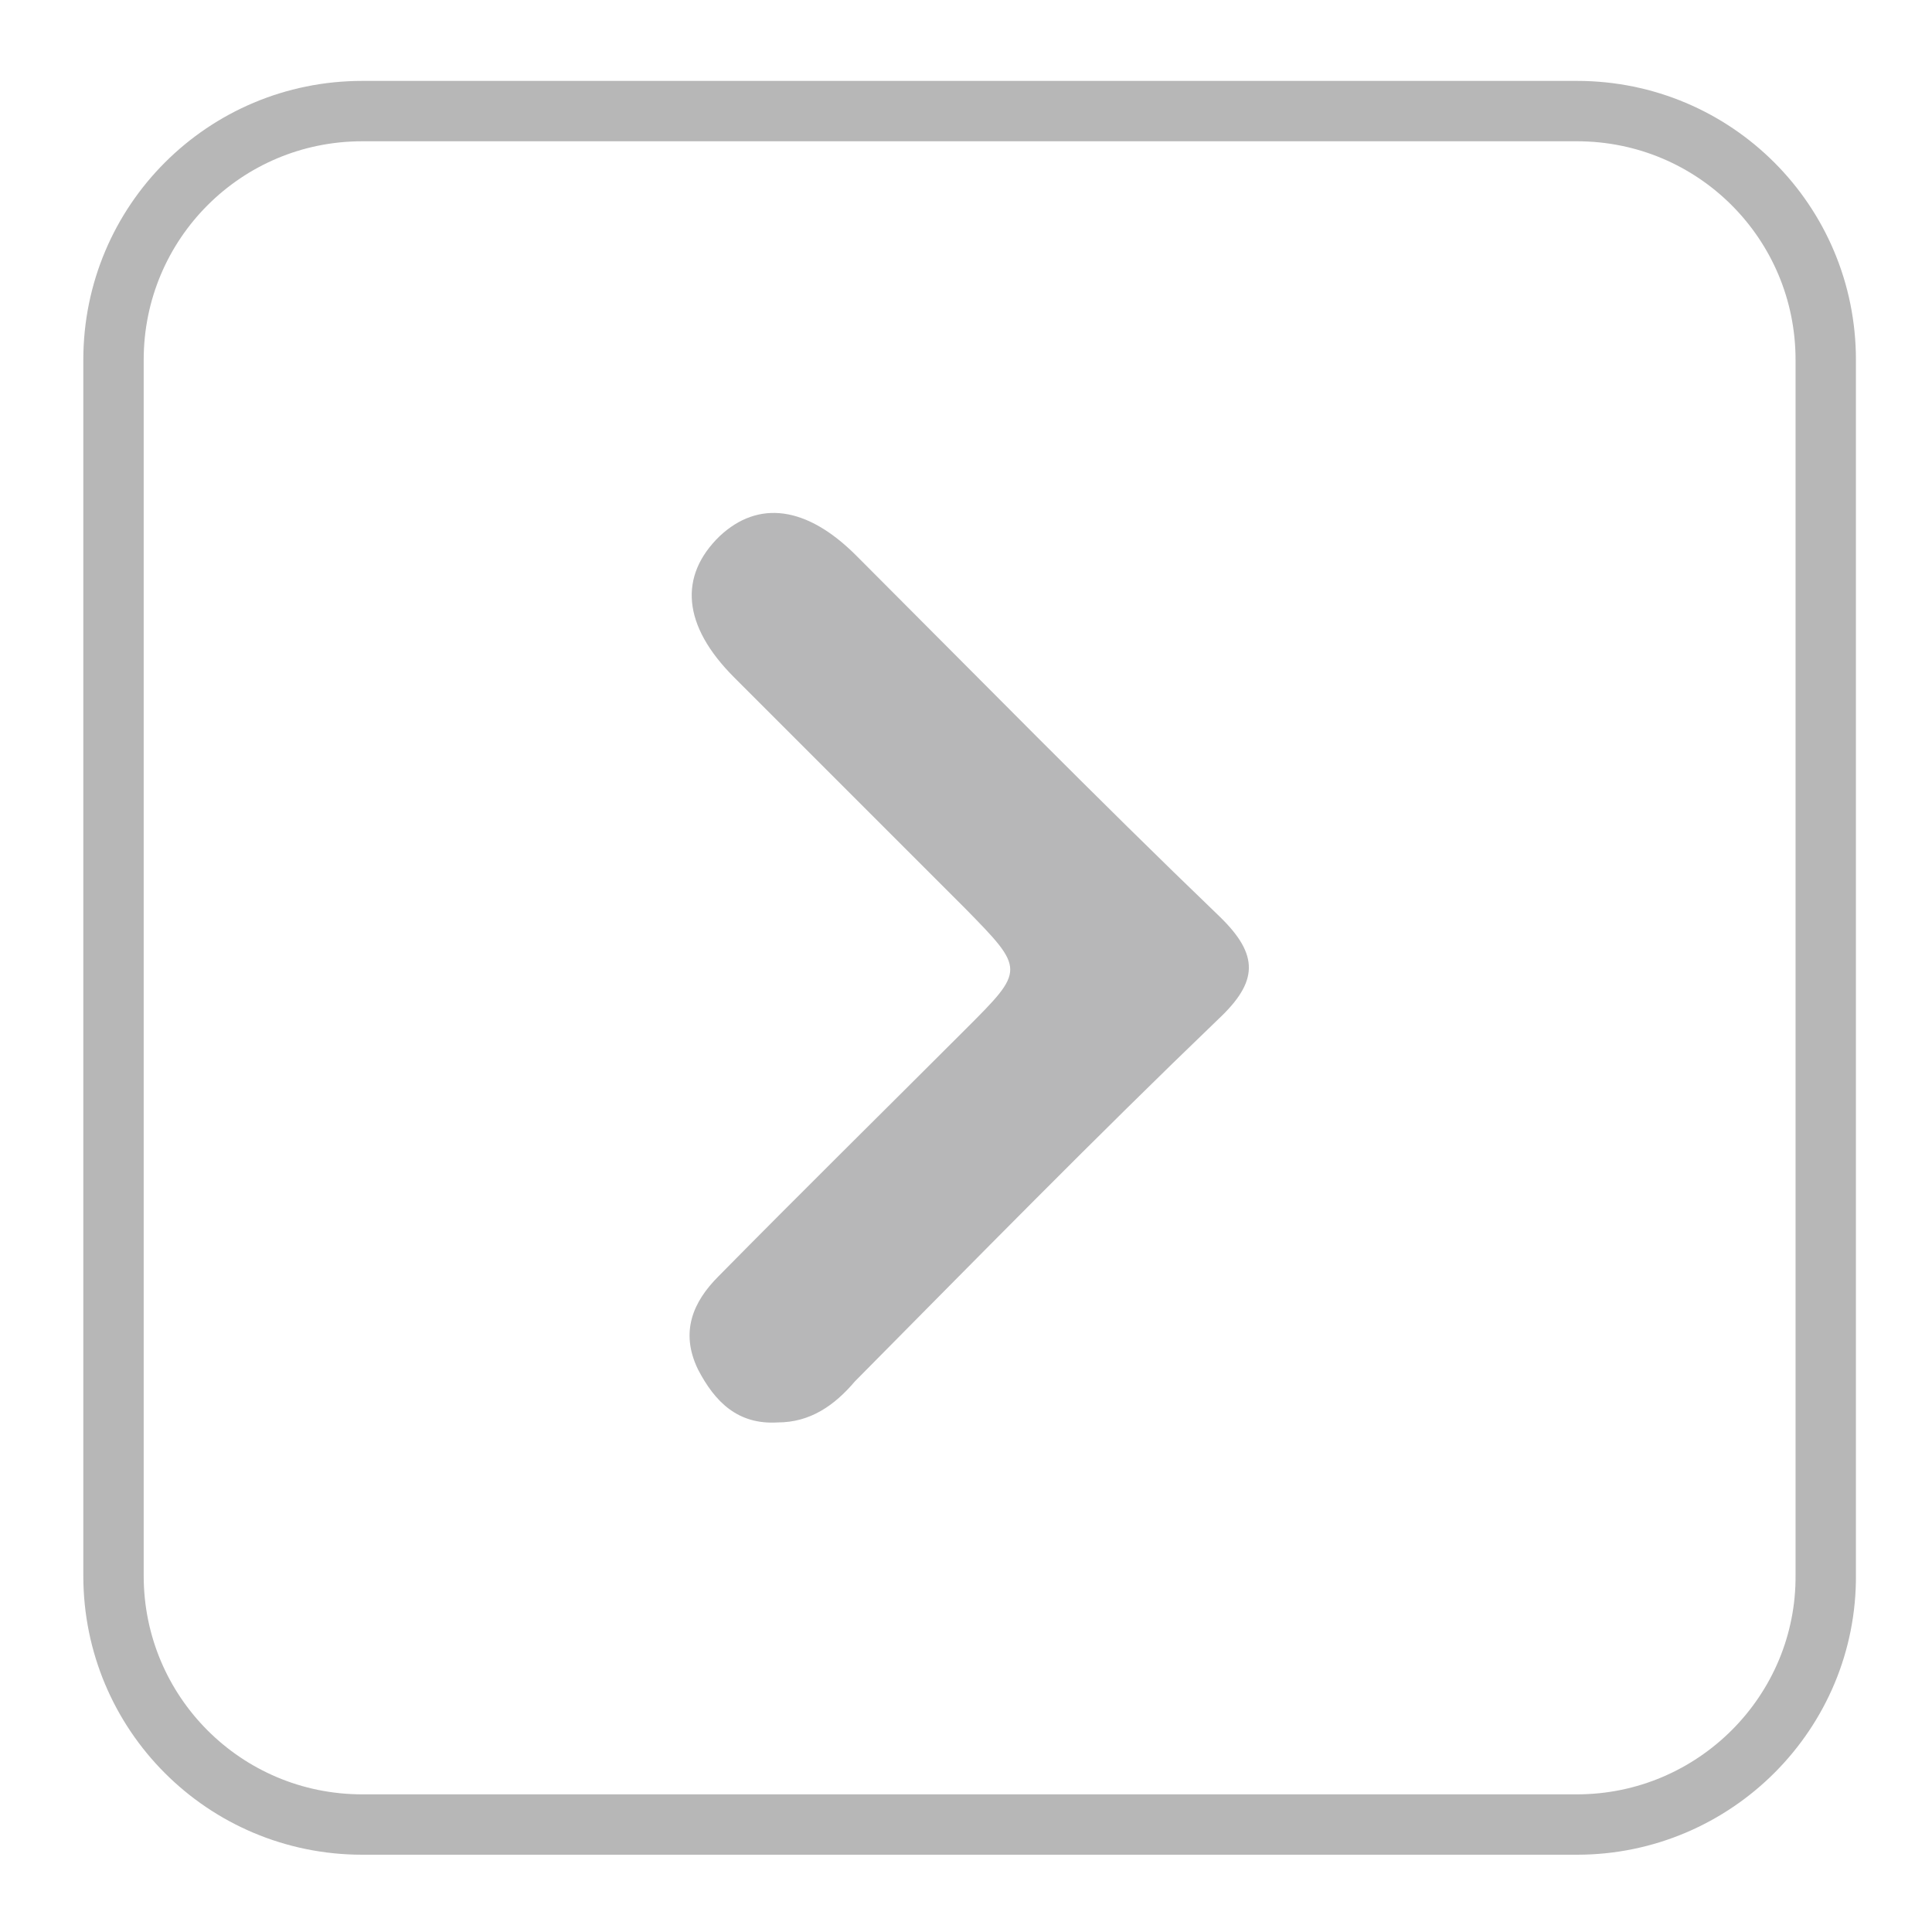 <?xml version="1.0" encoding="utf-8"?>
<!-- Generator: Adobe Illustrator 22.1.0, SVG Export Plug-In . SVG Version: 6.00 Build 0)  -->
<svg version="1.1" xmlns="http://www.w3.org/2000/svg" xmlns:xlink="http://www.w3.org/1999/xlink" x="0px" y="0px"
	 viewBox="0 0 160 160" style="enable-background:new 0 0 160 160;" xml:space="preserve">
<style type="text/css">
	.st0{fill:none;stroke:#B7B7B7;stroke-width:5;stroke-miterlimit:10;}
	.st1{display:none;}
	.st2{display:inline;fill:#B7B7B8;}
	.st3{display:inline;}
	.st4{fill:#B8B8B9;}
	.st5{display:inline;fill:#B7B7B7;}
	.st6{fill:#B7B7B8;}
</style>
<g id="frame">
	<path class="st0" d="M130.6,151.1H30c-11.4,0-20.6-9.2-20.6-20.6V29.8C9.4,18.4,18.6,9.2,30,9.2h100.6c11.4,0,20.6,9.2,20.6,20.6
		v100.6C151.3,141.8,142,151.1,130.6,151.1z"/>
</g>
<g id="trash" class="st1">
	<rect x="0.3" y="163.5" class="st2" width="160" height="5.7"/>
	
		<rect x="86.4" y="77.4" transform="matrix(-1.148509e-14 -1 1 -1.148509e-14 86.23 246.603)" class="st2" width="160" height="5.7"/>
</g>
<g id="menu" class="st1">
	<g class="st3">
		<path class="st4" d="M96.9,53.2c0.1-11.9-1.4-10.7,10.6-10.7c13,0,11.3-1.3,11.3,11.5c0.1,10.4,0,10.4-10.2,10.4
			c-0.2,0-0.3,0-0.5,0C94.7,64.5,97.1,64.6,96.9,53.2z"/>
		<path class="st4" d="M107.6,117.7c-12-0.1-10.7,1.4-10.7-10.6c0-11.8-2.1-11.4,11.6-11.4c1.3,0,2.7,0.1,4,0
			c4.8-0.5,6.7,1.6,6.4,6.4c-0.2,3.1-0.3,6.3,0,9.5c0.5,4.9-1.6,6.7-6.3,6.1C110.9,117.5,109.2,117.7,107.6,117.7z"/>
		<path class="st4" d="M52.9,42.5c12.3,0.1,10.9-1.4,11,10.8c0,11.2,0,11.2-11,11.2c-11,0-11,0-11-10.7c0-0.2,0-0.3,0-0.5
			C42,41.2,40.5,42.6,52.9,42.5z"/>
		<path class="st4" d="M80.2,42.5c12,0,10.7-1.1,10.7,10.6c0,11.5,1.2,11.5-11.2,11.5C69,64.5,69,64.5,69,54.1c0-0.2,0-0.3,0-0.5
			C69.1,41.2,67.3,42.6,80.2,42.5z"/>
		<path class="st4" d="M52.6,90.7c-12,0-10.6,1-10.7-10.6c-0.1-11.6-1.1-11.5,11.3-11.4c10.7,0.1,10.7,0,10.7,10.5
			c0,0.2,0,0.3,0,0.5C63.7,92,65.3,90.6,52.6,90.7z"/>
		<path class="st4" d="M79.7,90.7C67.6,90.6,69,91.7,69,80.1c-0.1-12-1-11.6,11.7-11.5c1.5,0,3,0.1,4.5,0c4.3-0.3,6.1,1.7,5.8,6
			c-0.2,3.3-0.3,6.7,0,9.9c0.5,4.9-1.6,6.7-6.3,6.2C83,90.5,81.4,90.7,79.7,90.7z"/>
		<path class="st4" d="M107.5,90.7c-12.2,0-10.6,1-10.6-10.6c0-11.6-2.2-11.5,11.6-11.4c1.3,0,2.7,0.1,4,0c4.7-0.4,6.8,1.6,6.4,6.4
			c-0.2,3.1-0.2,6.3,0,9.4c0.3,4.7-1.5,6.9-6.4,6.2C110.9,90.5,109.2,90.7,107.5,90.7z"/>
		<path class="st4" d="M52.9,117.7c-12.5-0.1-10.9,1.6-11-11.2c-0.1-10.7,0-10.7,10.9-10.7c11,0,11,0,11,11.1
			C63.8,119.1,65.2,117.6,52.9,117.7z"/>
		<path class="st4" d="M90.9,107.6c0,11.3,1,10.1-10.1,10.1c-13.6-0.1-11.7,1.8-11.8-11.9c-0.1-10,0-10,10.1-10
			C92,95.7,90.9,95.1,90.9,107.6z"/>
	</g>
</g>
<g id="like" class="st1">
	<path class="st5" d="M80.2,54.3c0.7-0.7,1.6-1.3,2.3-2.1c2.7-2.9,5.8-5.2,9.5-6.6c6.2-2.3,12.2-2,18,1.4c3.5,2.1,6,5.2,7.9,8.8
		c3,5.7,3.2,11.6,1.4,17.7c-1.3,4.5-3.5,8.5-6.2,12.2c-3.4,4.9-7.4,9.2-11.7,13.3c-4.7,4.6-9.9,8.7-15.1,12.7
		c-1.9,1.4-3.8,2.8-5.7,4.2c-0.2,0.2-0.4,0.2-0.7,0c-6.1-4.4-12.1-9-17.8-14.1c-4.8-4.3-9.4-9-13.3-14.2c-3-4-5.6-8.2-7.2-13
		c-1.2-3.4-1.8-7-1.4-10.6c0.4-4.1,1.8-7.8,4.2-11.2c2.3-3.3,5.2-5.8,8.9-7.3c3.4-1.4,6.8-1.8,10.4-1.2c5.7,0.8,10.4,3.6,14.3,7.8
		C78.7,53,79.5,53.7,80.2,54.3z"/>
</g>
<g id="left" class="st1">
	<path class="st2" d="M96.1,42.6c3.3-0.2,5.2,1.7,6.6,4.4c1.5,3.1,0.4,5.6-1.7,7.7c-6.8,6.9-13.6,13.7-20.4,20.5
		c-4.9,4.9-4.9,4.9,0.1,10c6.4,6.4,12.7,12.7,19.1,19.1c4.3,4.3,4.6,8.4,1.2,11.7c-3.2,3-7.2,2.5-11.3-1.6
		c-10-10-19.9-20.1-30.1-29.9c-3.3-3.2-3.2-5.4,0.1-8.5c10.2-9.8,20.1-19.9,30.1-30C91.4,44,93.4,42.5,96.1,42.6z"/>
</g>
<g id="right">
	<path class="st6" d="M64.4,117.8c-3.3,0.2-5.2-1.7-6.6-4.4c-1.5-3.1-0.4-5.6,1.7-7.7C66.3,98.8,73.2,92,80,85.2
		c4.9-4.9,4.9-4.9-0.1-10c-6.4-6.4-12.7-12.7-19.1-19.1c-4.3-4.3-4.6-8.4-1.2-11.7c3.2-3,7.2-2.5,11.3,1.6
		c10,10,19.9,20.1,30.1,29.9c3.3,3.2,3.2,5.4-0.1,8.5c-10.2,9.8-20.1,19.9-30.1,30C69.1,116.4,67.1,117.8,64.4,117.8z"/>
</g>
</svg>
